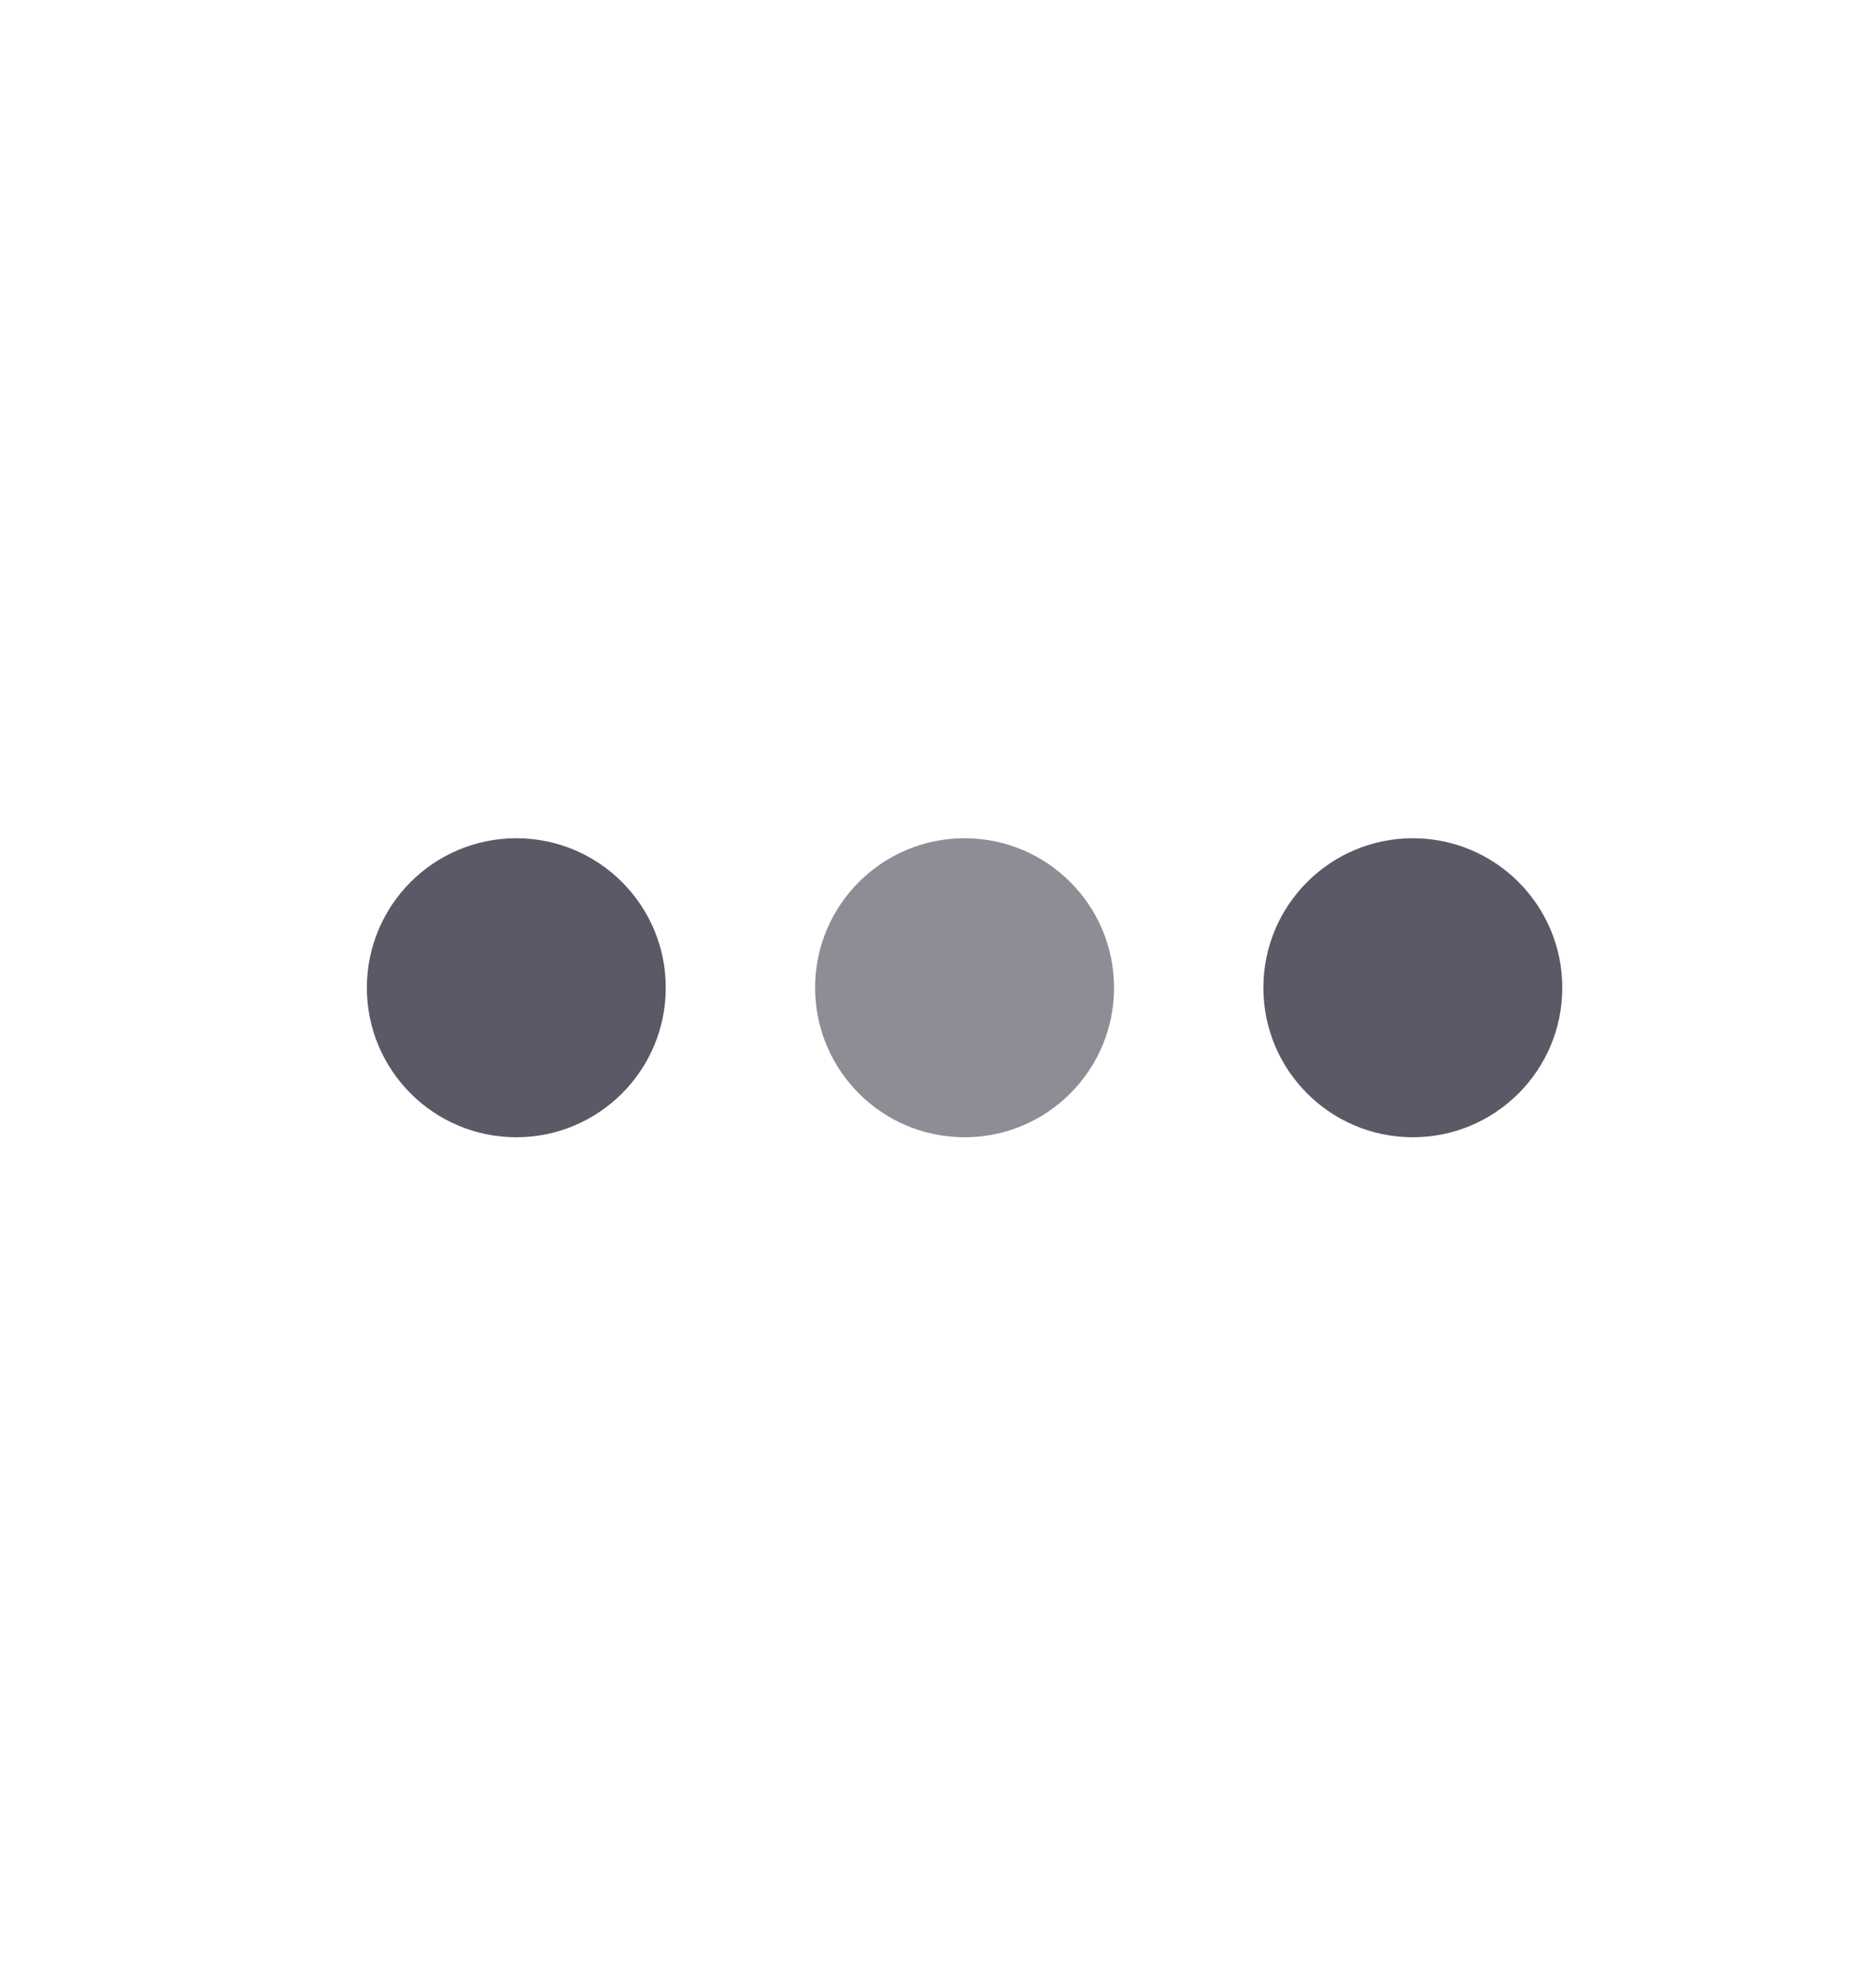 <svg width="18" height="19" viewBox="0 0 18 19" fill="none" xmlns="http://www.w3.org/2000/svg">
<circle cx="4.954" cy="9.474" r="1.434" fill="#5B5966"/>
<circle cx="9.255" cy="9.474" r="1.434" fill="#8E8C95"/>
<circle cx="13.556" cy="9.474" r="1.434" fill="#5B5966"/>
</svg>
